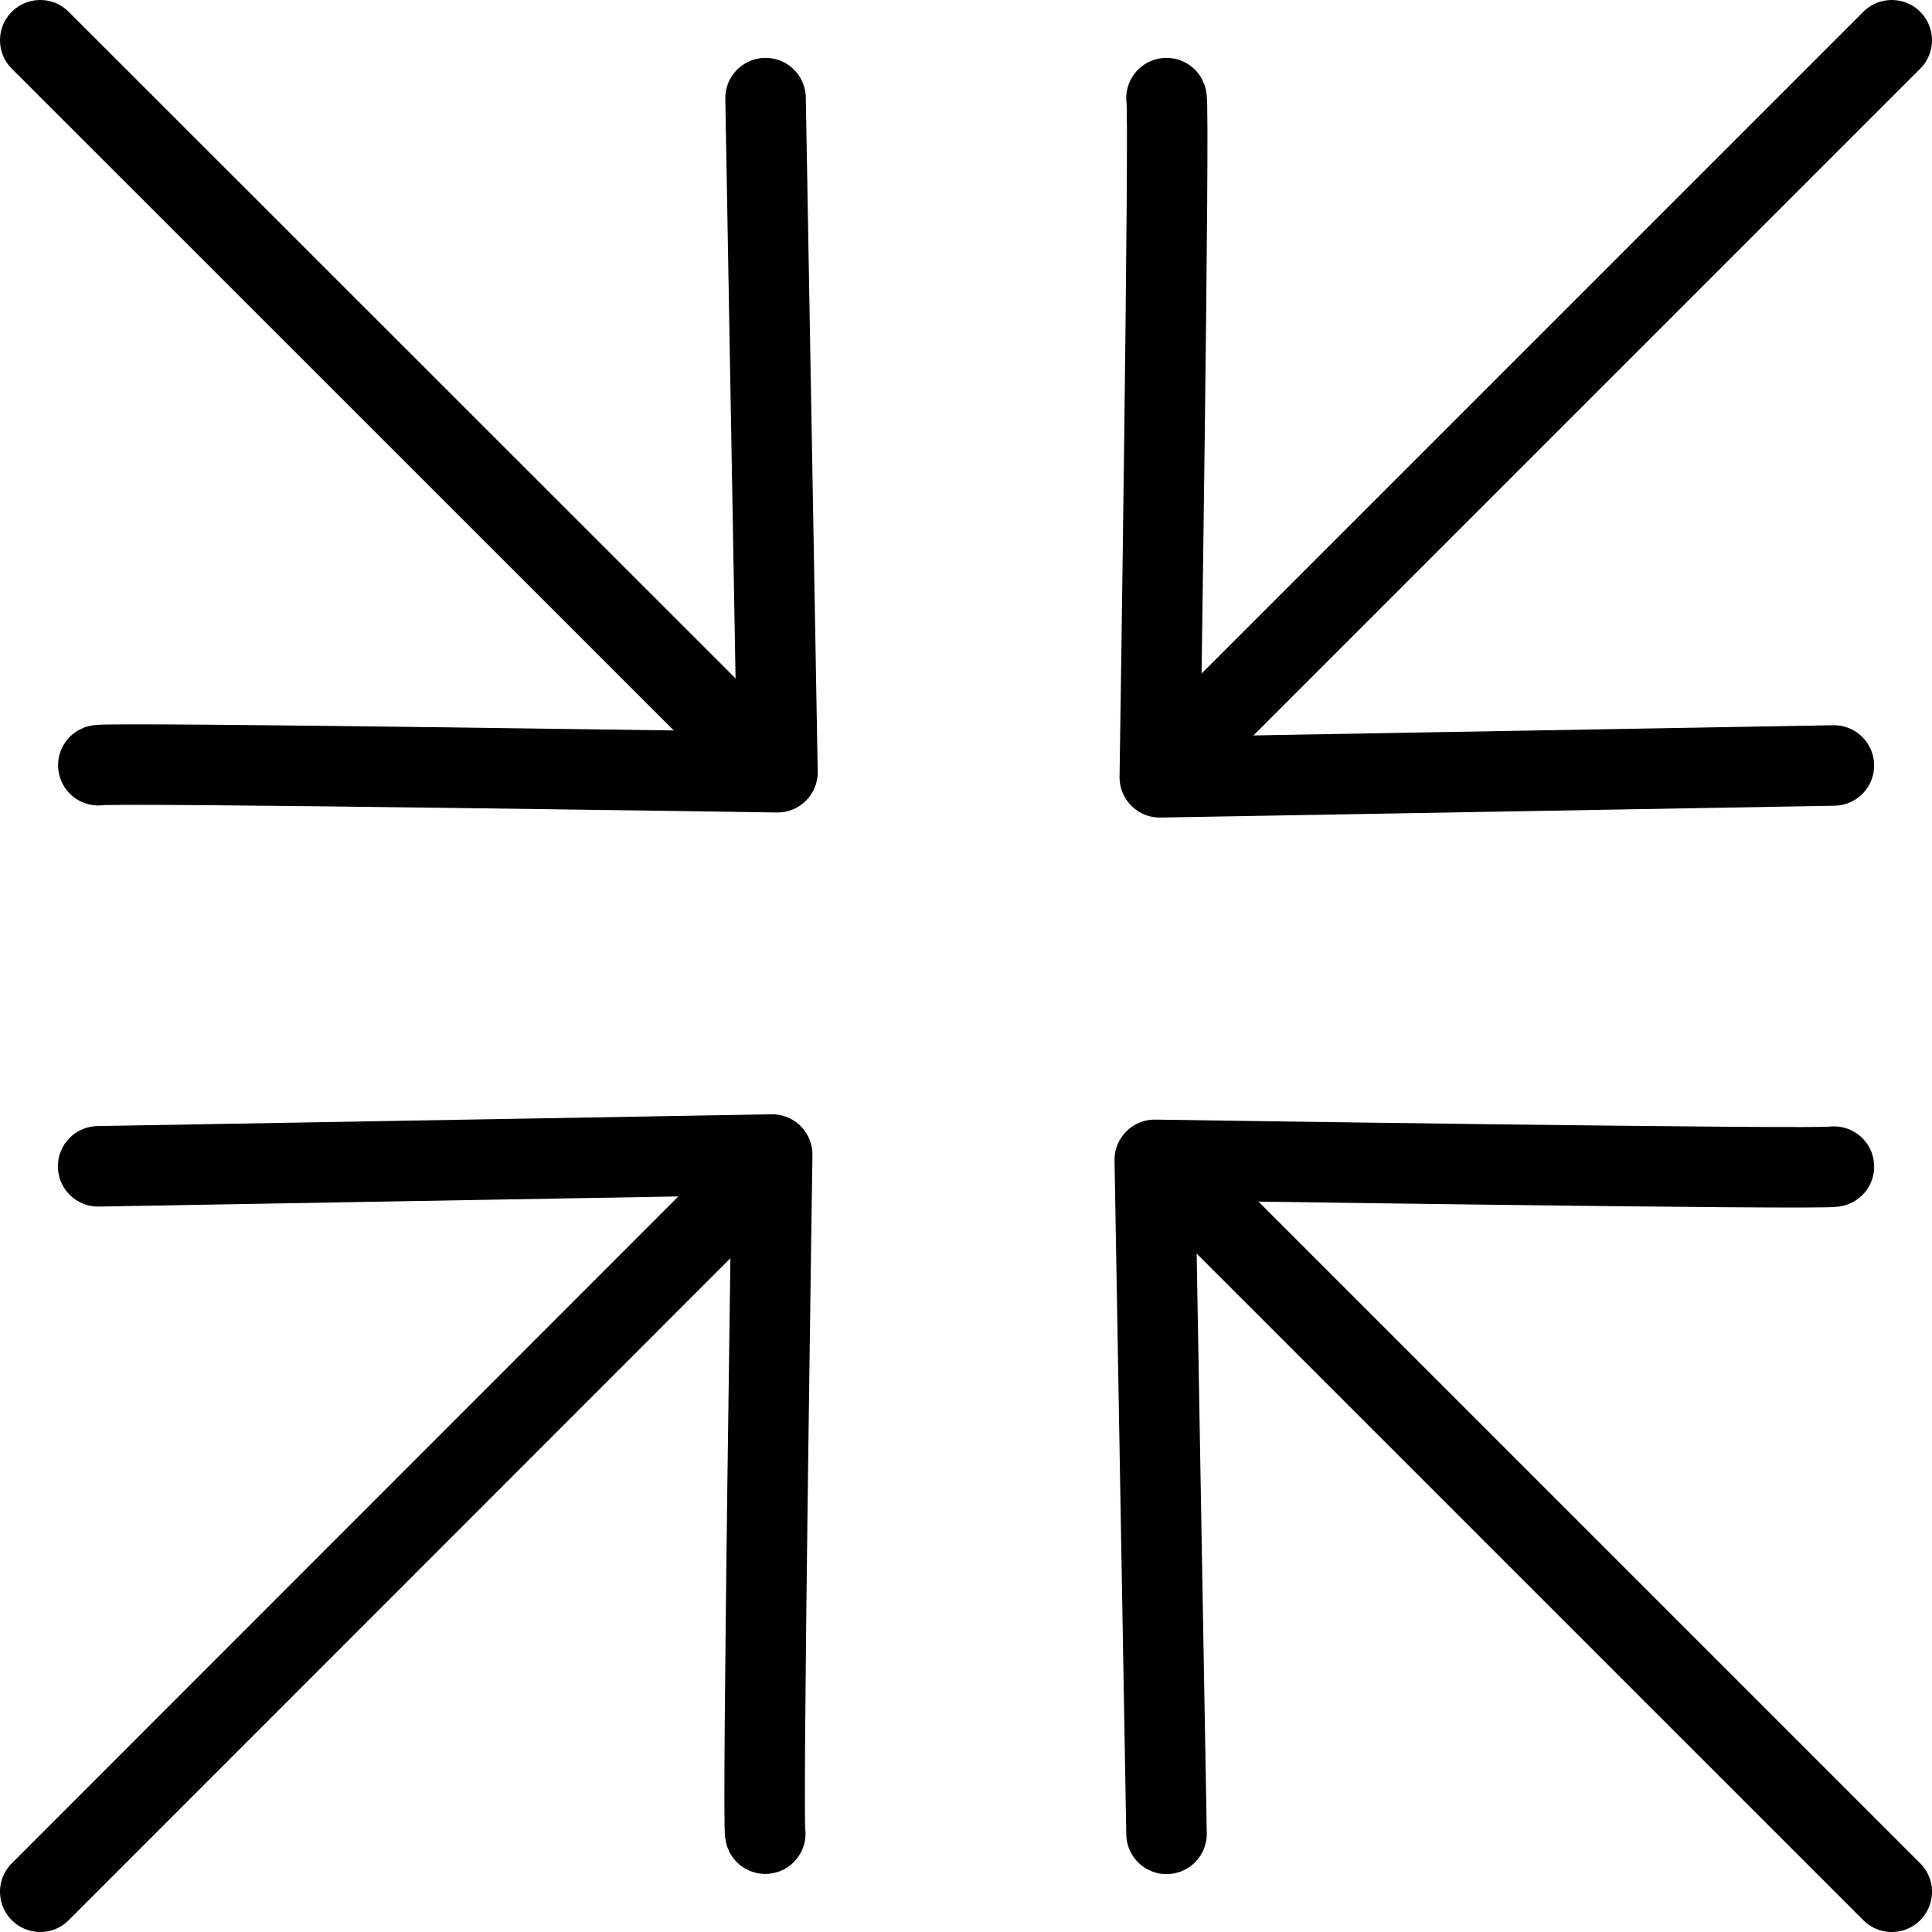 <?xml version="1.0" encoding="utf-8"?>
<!-- Generator: Adobe Illustrator 16.0.0, SVG Export Plug-In . SVG Version: 6.00 Build 0)  -->
<!DOCTYPE svg PUBLIC "-//W3C//DTD SVG 1.1//EN" "http://www.w3.org/Graphics/SVG/1.1/DTD/svg11.dtd">
<svg version="1.1" id="Layer_1" xmlns="http://www.w3.org/2000/svg" xmlns:xlink="http://www.w3.org/1999/xlink" x="0px" y="0px"
	 width="48px" height="48px" viewBox="0 0 48 48" enable-background="new 0 0 48 48" xml:space="preserve">
<g>
	<g>
		
			<line fill="none" stroke="#000000" stroke-width="2" stroke-linecap="round" stroke-linejoin="round" stroke-miterlimit="10" x1="1" y1="1" x2="17.56" y2="17.554"/>
		<path fill="none" stroke="#000000" stroke-width="2" stroke-linecap="round" stroke-linejoin="round" stroke-miterlimit="10" d="
			M2.443,19.012c0.167-0.081,16.873,0.174,16.873,0.174L19.02,2.438"/>
	</g>
	<g>
		
			<line fill="none" stroke="#000000" stroke-width="2" stroke-linecap="round" stroke-linejoin="round" stroke-miterlimit="10" x1="47" y1="47" x2="30.437" y2="30.438"/>
		<path fill="none" stroke="#000000" stroke-width="2" stroke-linecap="round" stroke-linejoin="round" stroke-miterlimit="10" d="
			M45.563,28.984c-0.177,0.084-16.873-0.168-16.873-0.168l0.292,16.746"/>
	</g>
	<g>
		
			<line fill="none" stroke="#000000" stroke-width="2" stroke-linecap="round" stroke-linejoin="round" stroke-miterlimit="10" x1="47" y1="1" x2="30.437" y2="17.563"/>
		<path fill="none" stroke="#000000" stroke-width="2" stroke-linecap="round" stroke-linejoin="round" stroke-miterlimit="10" d="
			M28.981,2.438c0.086,0.174-0.166,16.874-0.166,16.874l16.747-0.294"/>
	</g>
	<g>
		
			<line fill="none" stroke="#000000" stroke-width="2" stroke-linecap="round" stroke-linejoin="round" stroke-miterlimit="10" x1="1" y1="47" x2="17.555" y2="30.438"/>
		<path fill="none" stroke="#000000" stroke-width="2" stroke-linecap="round" stroke-linejoin="round" stroke-miterlimit="10" d="
			M19.013,45.557c-0.081-0.168,0.172-16.873,0.172-16.873L2.438,28.977"/>
	</g>
</g>
</svg>
